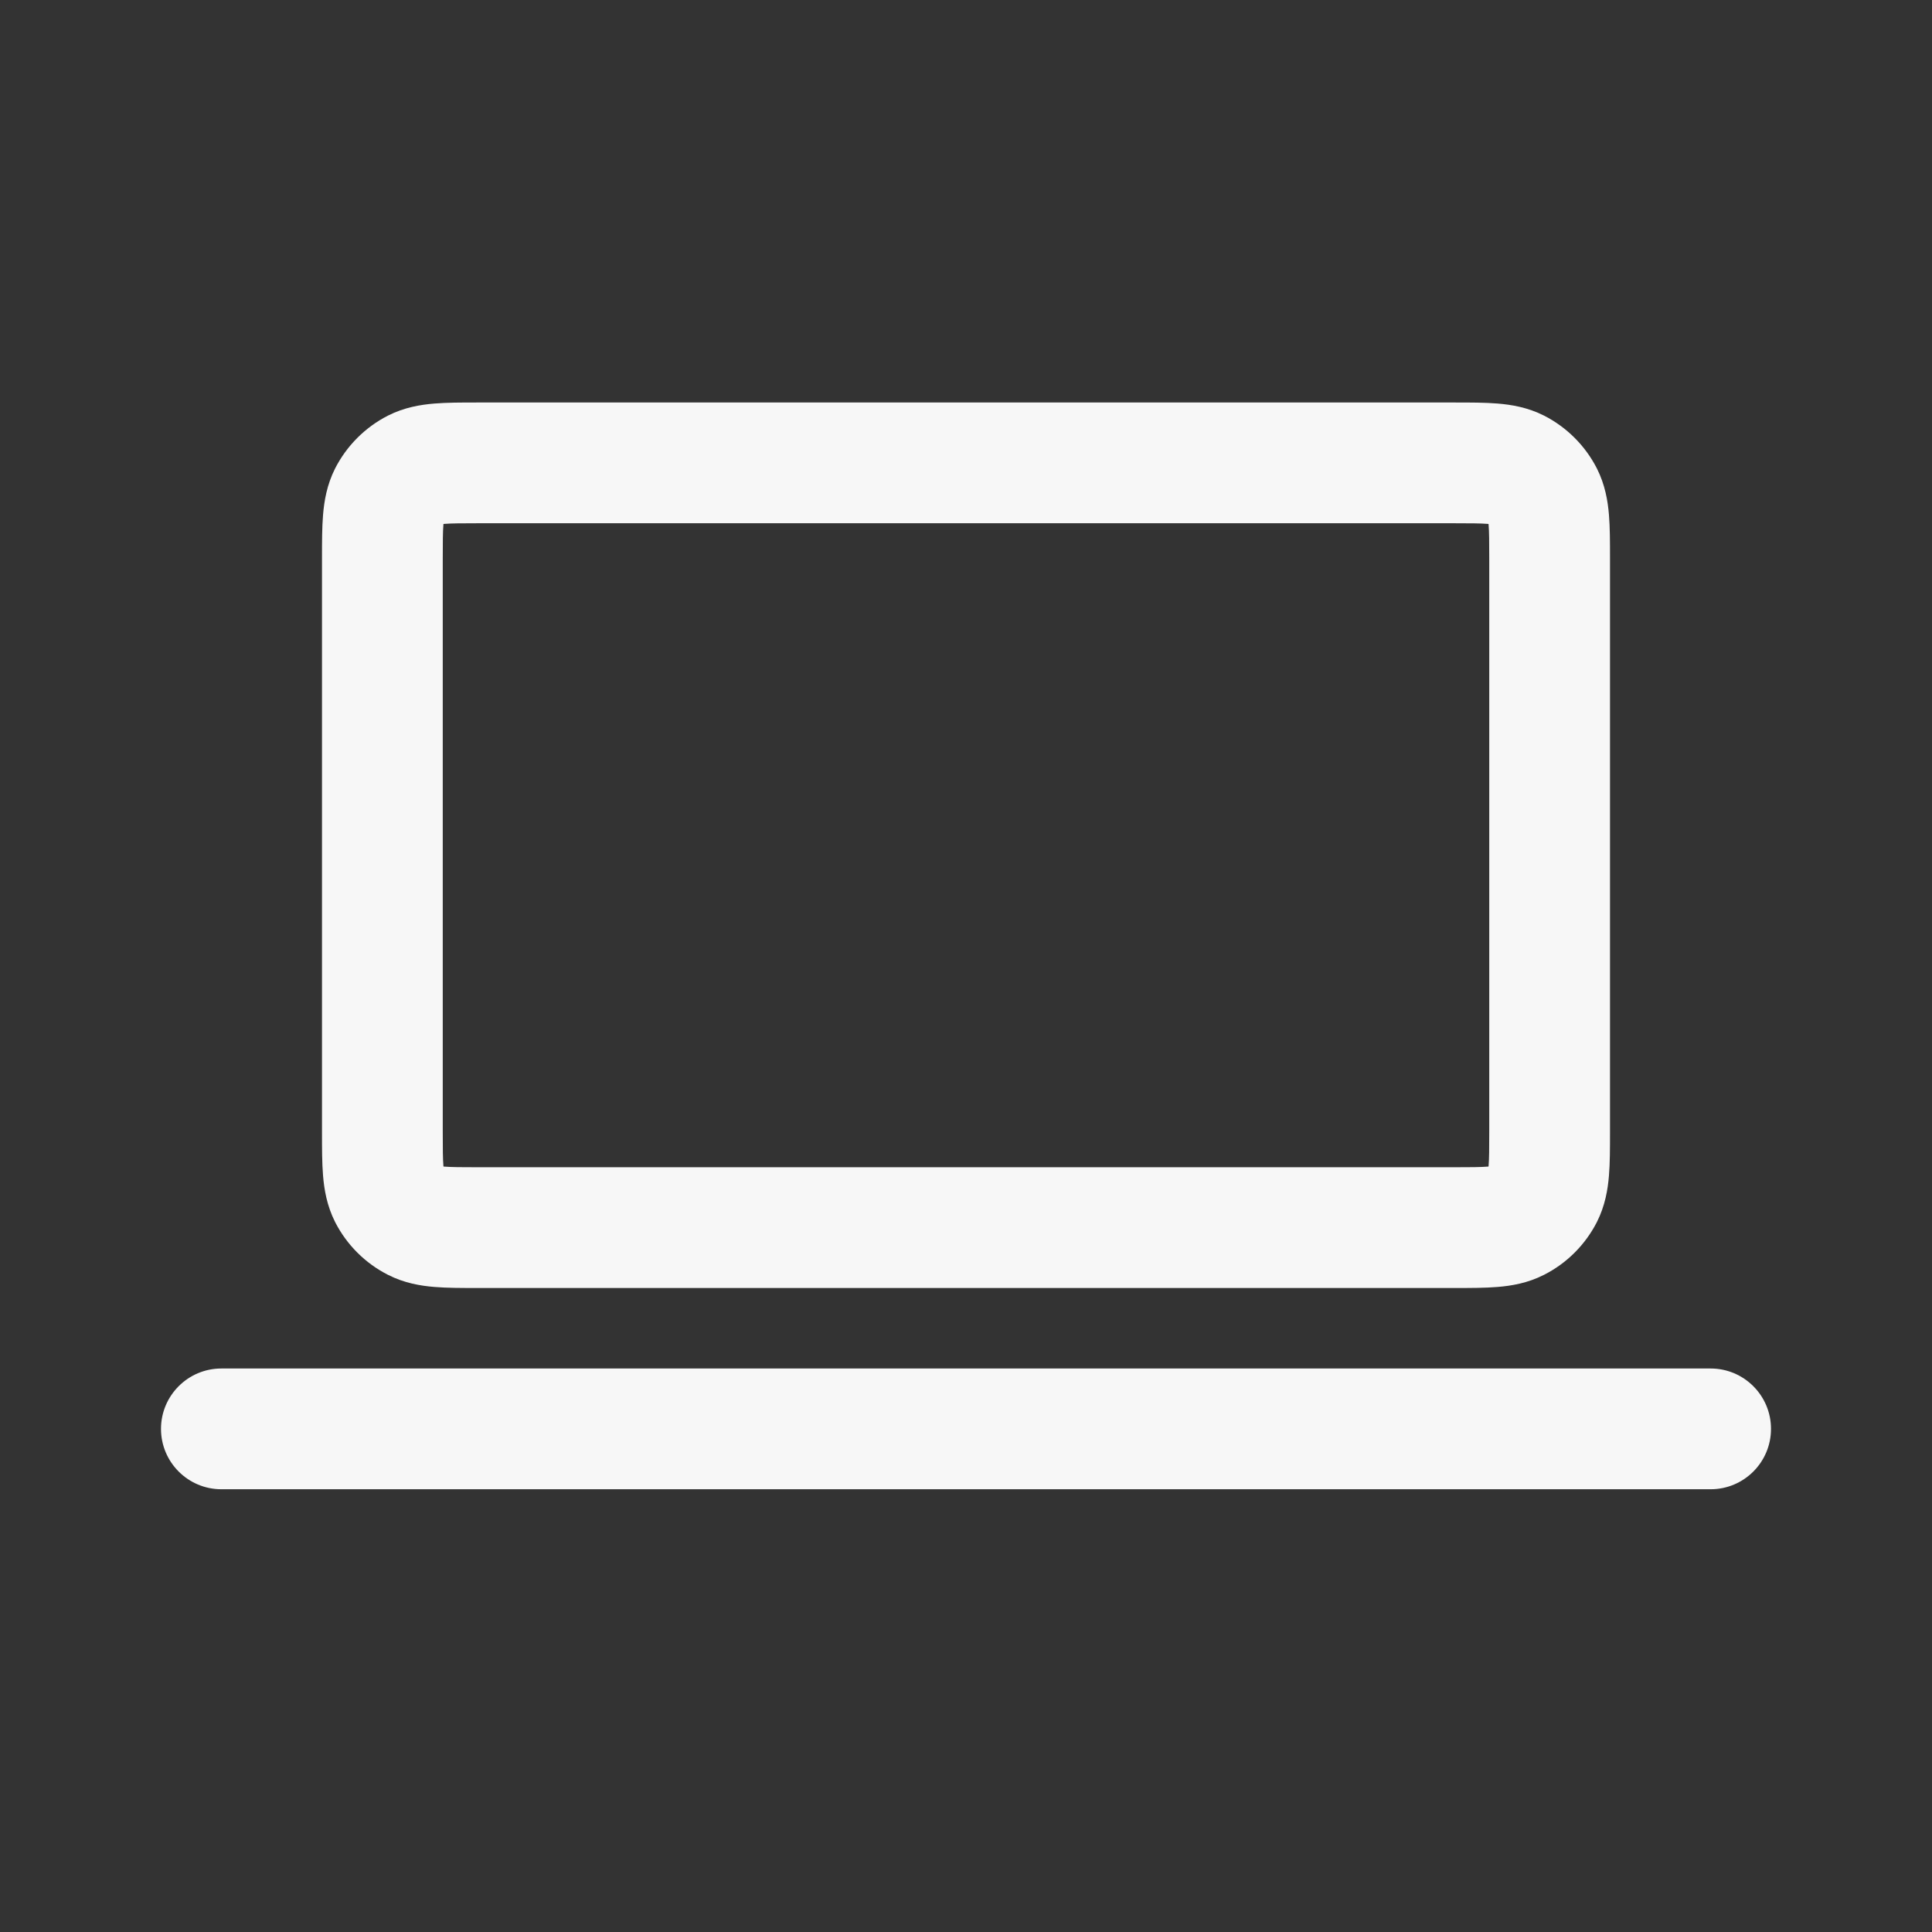 <svg width="24" height="24" viewBox="0 0 24 24" fill="none" xmlns="http://www.w3.org/2000/svg">
<rect x="0" y="0" width="24" height="24" fill="#333333" stroke="none"/>
<path fill-rule="evenodd" clip-rule="evenodd" d="M18.074 16C18.263 16 18.448 16 18.604 15.987C18.775 15.973 18.977 15.94 19.181 15.836C19.463 15.693 19.693 15.463 19.837 15.181C19.94 14.977 19.973 14.775 19.987 14.604C20 14.448 20 14.263 20 14.074V6.926C20 6.737 20 6.552 19.987 6.396C19.973 6.225 19.94 6.023 19.837 5.819C19.693 5.537 19.463 5.307 19.181 5.163C18.977 5.06 18.775 5.027 18.604 5.013C18.448 5 18.263 5 18.074 5H5.926C5.737 5 5.552 5 5.396 5.013C5.225 5.027 5.023 5.06 4.819 5.163C4.537 5.307 4.307 5.537 4.163 5.819C4.06 6.023 4.027 6.225 4.013 6.396C4 6.552 4 6.737 4 6.926V14.074C4 14.263 4 14.448 4.013 14.604C4.027 14.775 4.06 14.977 4.163 15.181C4.307 15.463 4.537 15.693 4.819 15.836C5.023 15.94 5.225 15.973 5.396 15.987C5.552 16 5.737 16 5.926 16H18.074ZM18.492 14.482L18.491 14.491L18.482 14.492C18.394 14.499 18.272 14.5 18.05 14.5H5.95C5.728 14.5 5.606 14.499 5.518 14.492L5.509 14.491L5.508 14.482C5.501 14.394 5.5 14.272 5.5 14.05V6.95C5.5 6.728 5.501 6.606 5.508 6.518L5.509 6.509L5.518 6.508C5.606 6.501 5.728 6.5 5.95 6.5H18.05C18.272 6.5 18.394 6.501 18.482 6.508L18.491 6.509L18.492 6.518C18.499 6.606 18.5 6.728 18.5 6.95V14.05C18.5 14.272 18.499 14.394 18.492 14.482Z" fill="white" fill-opacity="0.96"/>
<path d="M2.75 17C2.336 17 2 17.336 2 17.75C2 18.164 2.336 18.5 2.75 18.5H21.25C21.664 18.5 22 18.164 22 17.75C22 17.336 21.664 17 21.25 17H2.75Z" fill="white" fill-opacity="0.96"/>
</svg>
